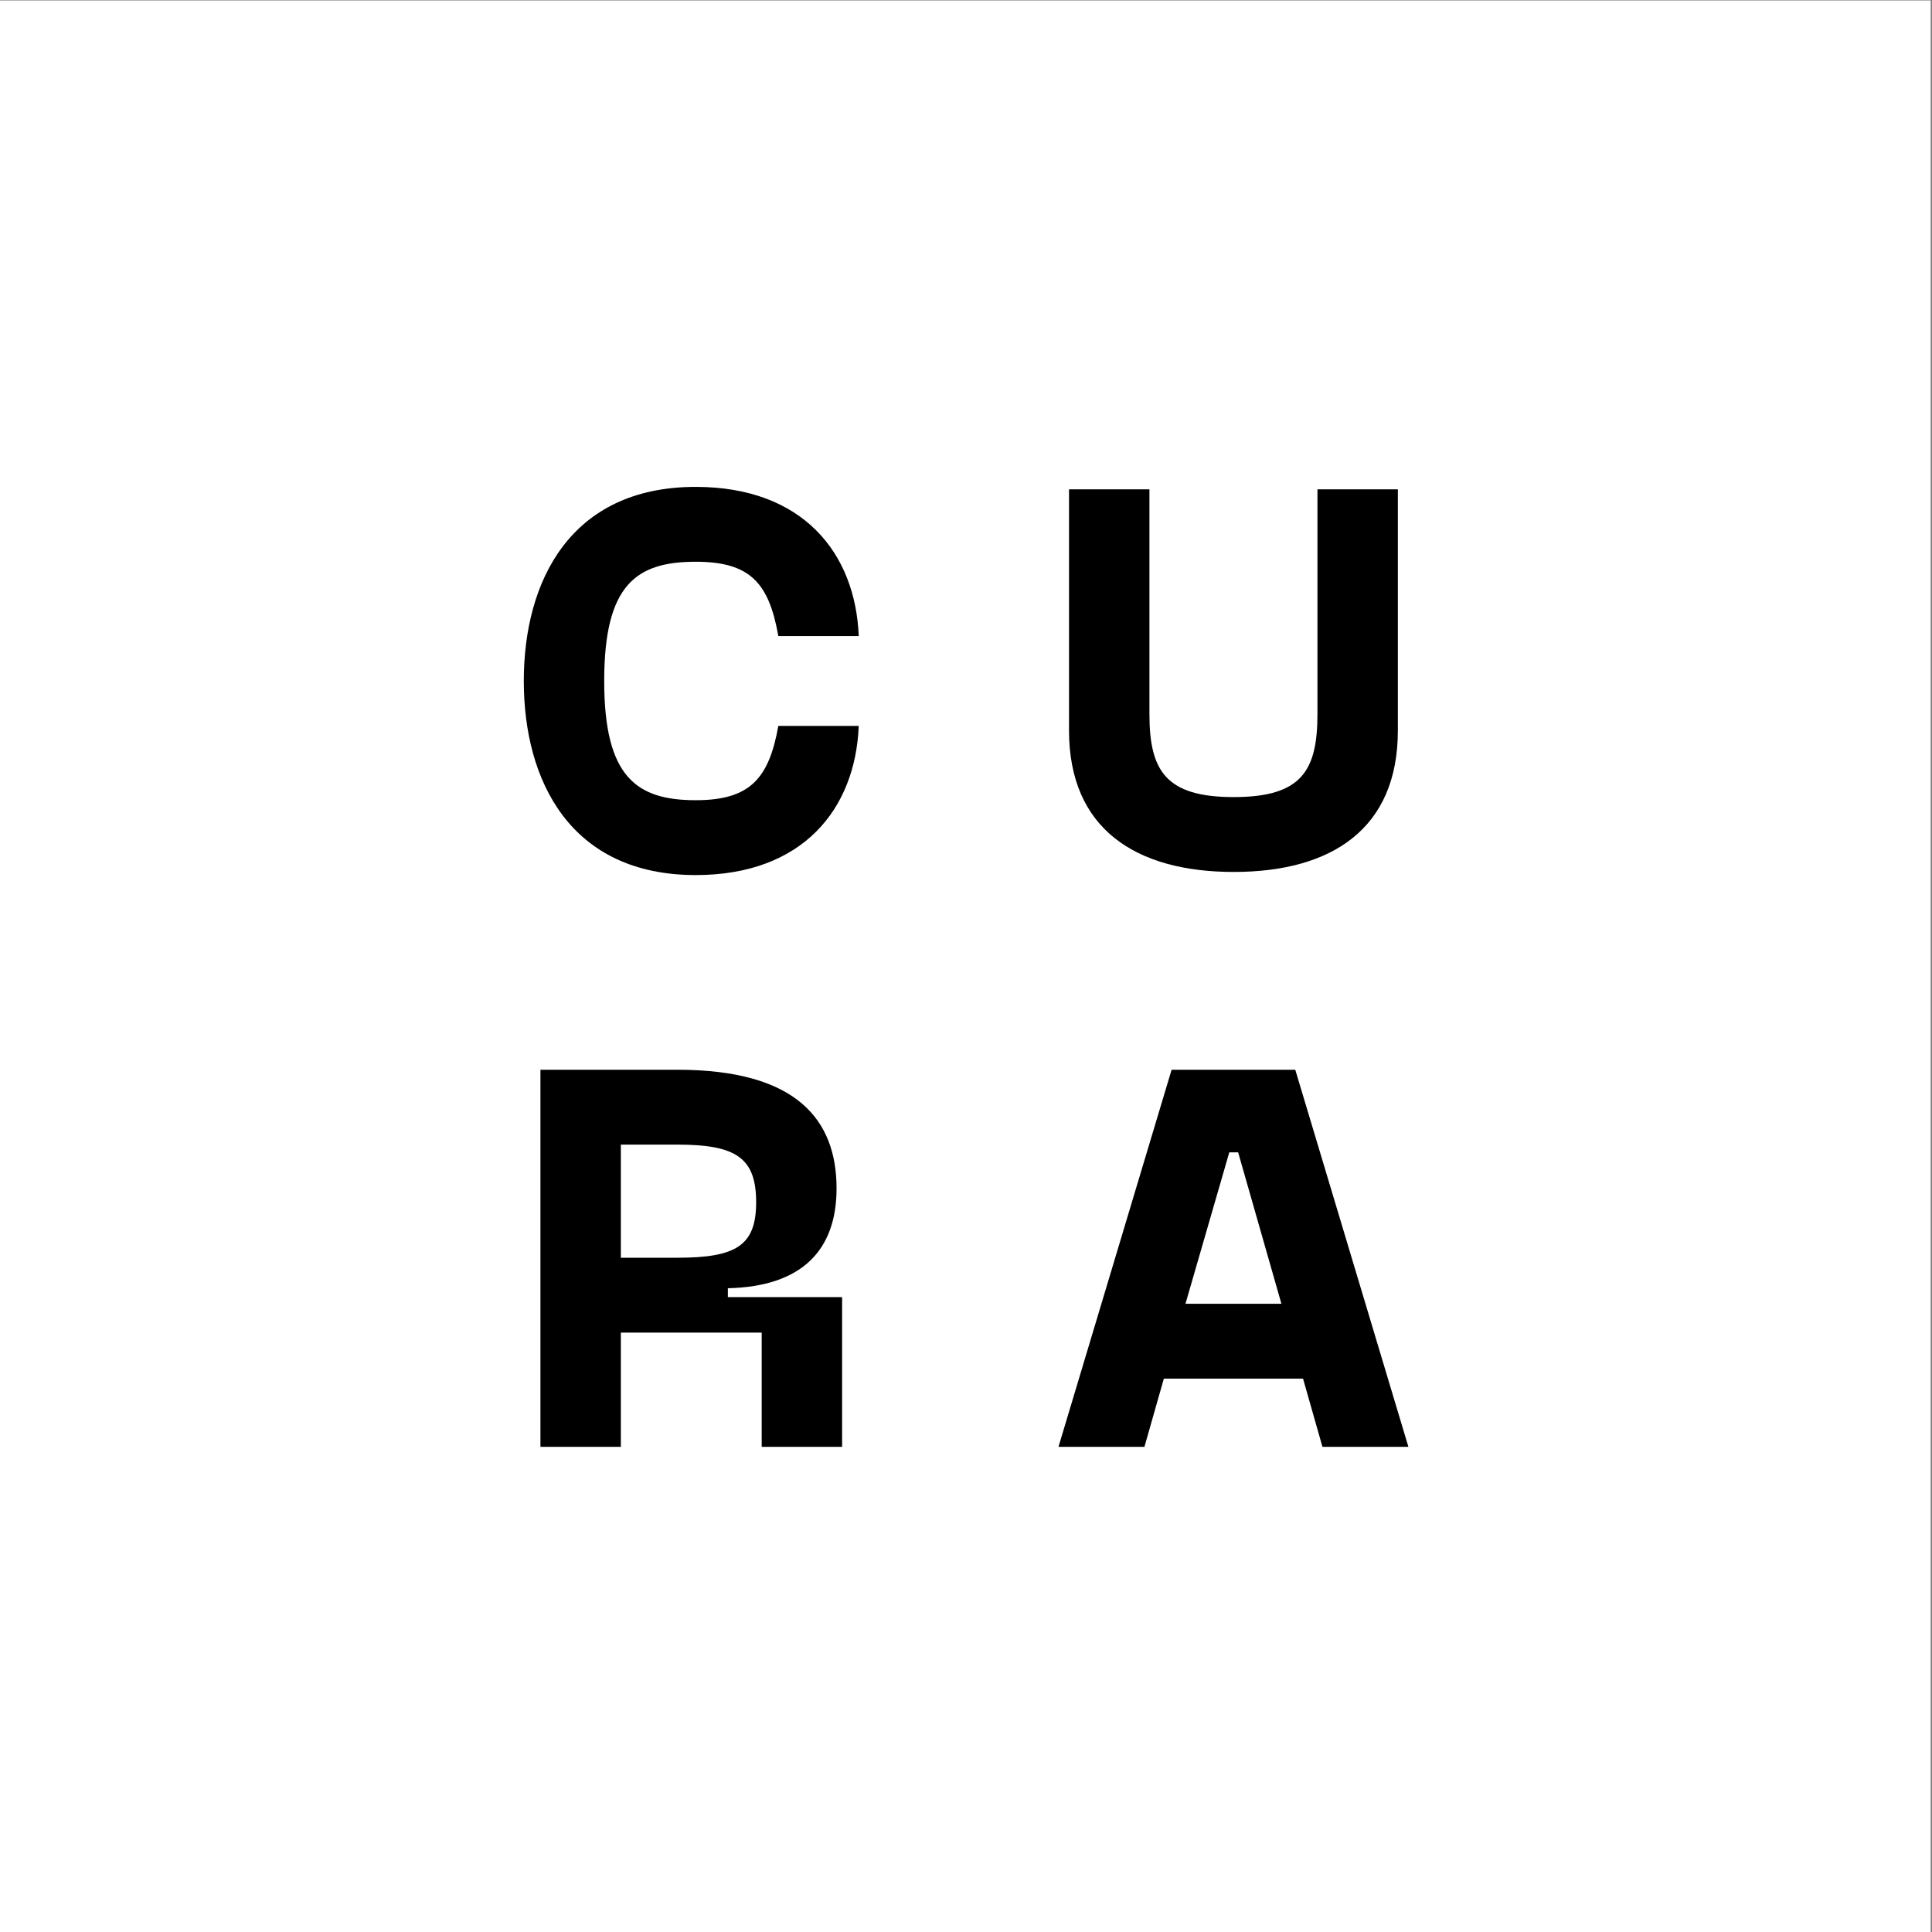 <?xml version="1.0" encoding="UTF-8" standalone="no"?>
<svg xmlns:dc="http://purl.org/dc/elements/1.1/"
  xmlns:cc="http://creativecommons.org/ns#"
  xmlns:rdf="http://www.w3.org/1999/02/22-rdf-syntax-ns#"
  xmlns:svg="http://www.w3.org/2000/svg"
  xmlns="http://www.w3.org/2000/svg"
  xmlns:sodipodi="http://sodipodi.sourceforge.net/DTD/sodipodi-0.dtd"
  xmlns:inkscape="http://www.inkscape.org/namespaces/inkscape" version="1.1" id="svg2" xml:space="preserve" width="1440" height="1440" viewBox="0 0 1440 1440" sodipodi:docname="Logo.ai">
  <rect x="0" y="0" width="1440" height="1440" fill="#808080" stroke="none"/>
  <defs id="defs6">
    <clipPath clipPathUnits="userSpaceOnUse" id="clipPath20">
      <path d="M 0,1080 H 1080 V 0 H 0 Z" id="path18" />
    </clipPath>
  </defs>
  <sodipodi:namedview pagecolor="#000000" bordercolor="#666666" borderopacity="1" objecttolerance="10" gridtolerance="10" guidetolerance="10" inkscape:pageopacity="0" inkscape:pageshadow="2" inkscape:window-width="640" inkscape:window-height="480" id="namedview4" />
  <g id="g10" inkscape:groupmode="layer" inkscape:label="Logo" transform="matrix(1.333,0,0,-1.333,0,1440)">
    <path d="M 0,0 H 1079.5 V 1080 H 0 Z" style="fill:#ffffff;fill-opacity:1;fill-rule:nonzero;stroke:none" id="path12" />
    <g id="g14">
      <g id="g16" clip-path="url(#clipPath20)">
        <g id="g22" transform="translate(389,808.029)">
          <path d="M 0,0 C 59.843,0 89.299,-36.898 91.159,-83.408 H 46.2 c -5.271,29.766 -15.813,41.549 -46.2,41.549 -33.177,0 -51.161,-12.713 -51.161,-66.664 0,-53.642 17.984,-66.664 51.161,-66.664 30.387,0 40.929,12.092 46.2,41.549 h 44.959 c -1.86,-46.51 -31.316,-83.408 -91.159,-83.408 -70.075,0 -96.12,52.711 -96.12,108.523 C -96.12,-52.711 -70.075,0 0,0" style="fill:#000000;fill-opacity:1;fill-rule:nonzero;stroke:none" id="path24" />
        </g>
        <g id="g26" transform="translate(689.829,592.727)">
          <path d="M 0,0 C -54.881,0 -92.089,24.186 -92.089,79.067 V 213.945 H -47.13 V 88.369 c 0,-31.627 8.992,-46.51 47.13,-46.51 38.139,0 46.82,14.883 46.82,46.51 V 213.945 H 91.779 V 79.067 C 91.779,24.186 54.882,0 0,0" style="fill:#000000;fill-opacity:1;fill-rule:nonzero;stroke:none" id="path28" />
        </g>
        <g id="g30" transform="translate(378.768,377.014)">
          <path d="M 0,0 C 32.867,0 44.029,6.821 44.029,31.007 44.029,55.813 32.867,63.254 0,63.254 H -31.627 V 0 Z m 47.13,-105.732 v 63.874 h -78.757 v -63.874 H -76.586 V 105.112 H 0 c 66.974,0 88.989,-28.216 88.989,-66.353 0,-34.108 -18.914,-54.882 -60.773,-55.813 v -4.961 h 63.873 v -83.717 z" style="fill:#000000;fill-opacity:1;fill-rule:nonzero;stroke:none" id="path32" />
        </g>
        <g id="g34" transform="translate(716.495,351.278)">
          <path d="m 0,0 -24.186,84.647 h -4.96 L -53.642,0 Z m -124.646,-79.997 63.252,210.845 H 7.752 L 71.005,-79.997 H 22.944 l -10.851,38.139 h -77.827 l -10.852,-38.139 z" style="fill:#000000;fill-opacity:1;fill-rule:nonzero;stroke:none" id="path36" />
        </g>
      </g>
    </g>
  </g>
</svg>
